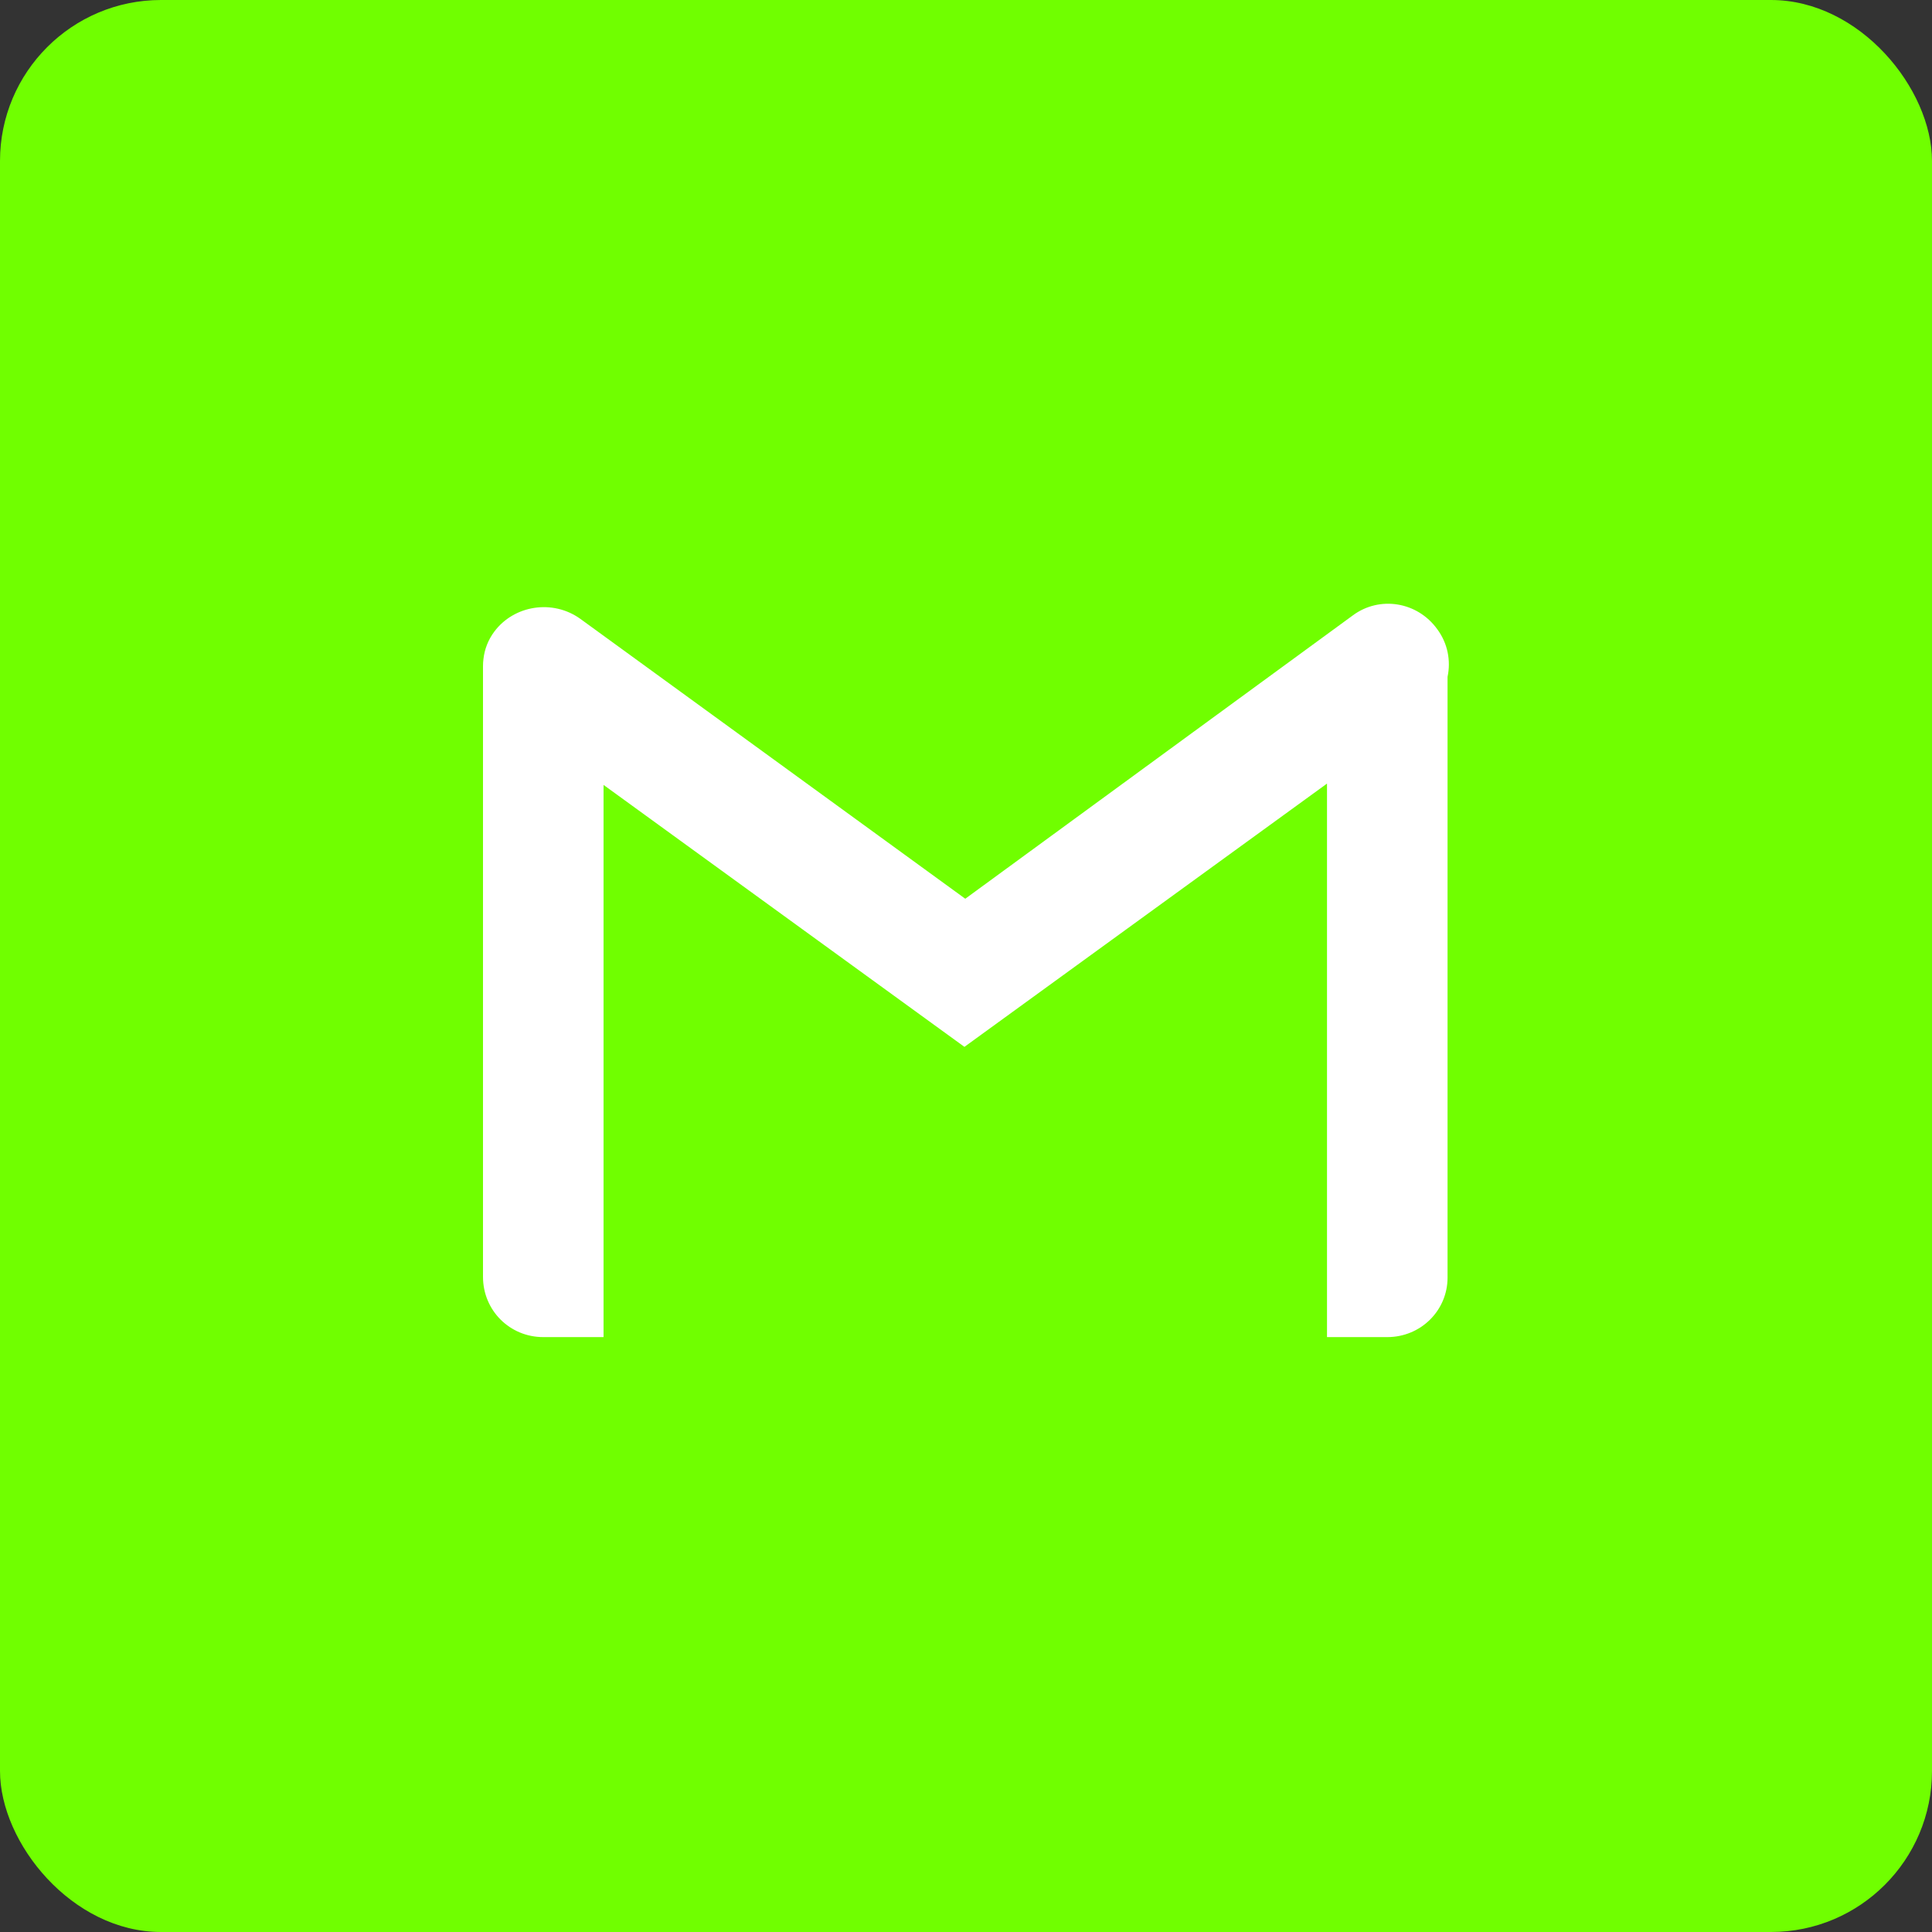 <svg width="48" height="48" viewBox="0 0 48 48" fill="none" xmlns="http://www.w3.org/2000/svg">
<rect x="0" y="0" width="48" height="48" fill="#333333" stroke="none"/>
<rect width="48" height="48" rx="4" fill="#70FF00"/>
<path fill-rule="evenodd" clip-rule="evenodd" d="M14.995 19.501L23.961 26.009L32.969 19.468V33.22H34.467C35.301 33.22 35.964 32.556 35.964 31.743V16.816C36.049 16.415 35.969 15.984 35.708 15.632C35.215 14.947 34.274 14.797 33.611 15.289L23.982 22.329L14.418 15.375C13.733 14.883 12.77 15.033 12.278 15.696C12.125 15.902 12.038 16.135 12.011 16.373C12.004 16.429 12 16.488 12 16.552V31.722C12 32.556 12.663 33.22 13.498 33.22H14.995V19.501Z" fill="white"/>
</svg>
